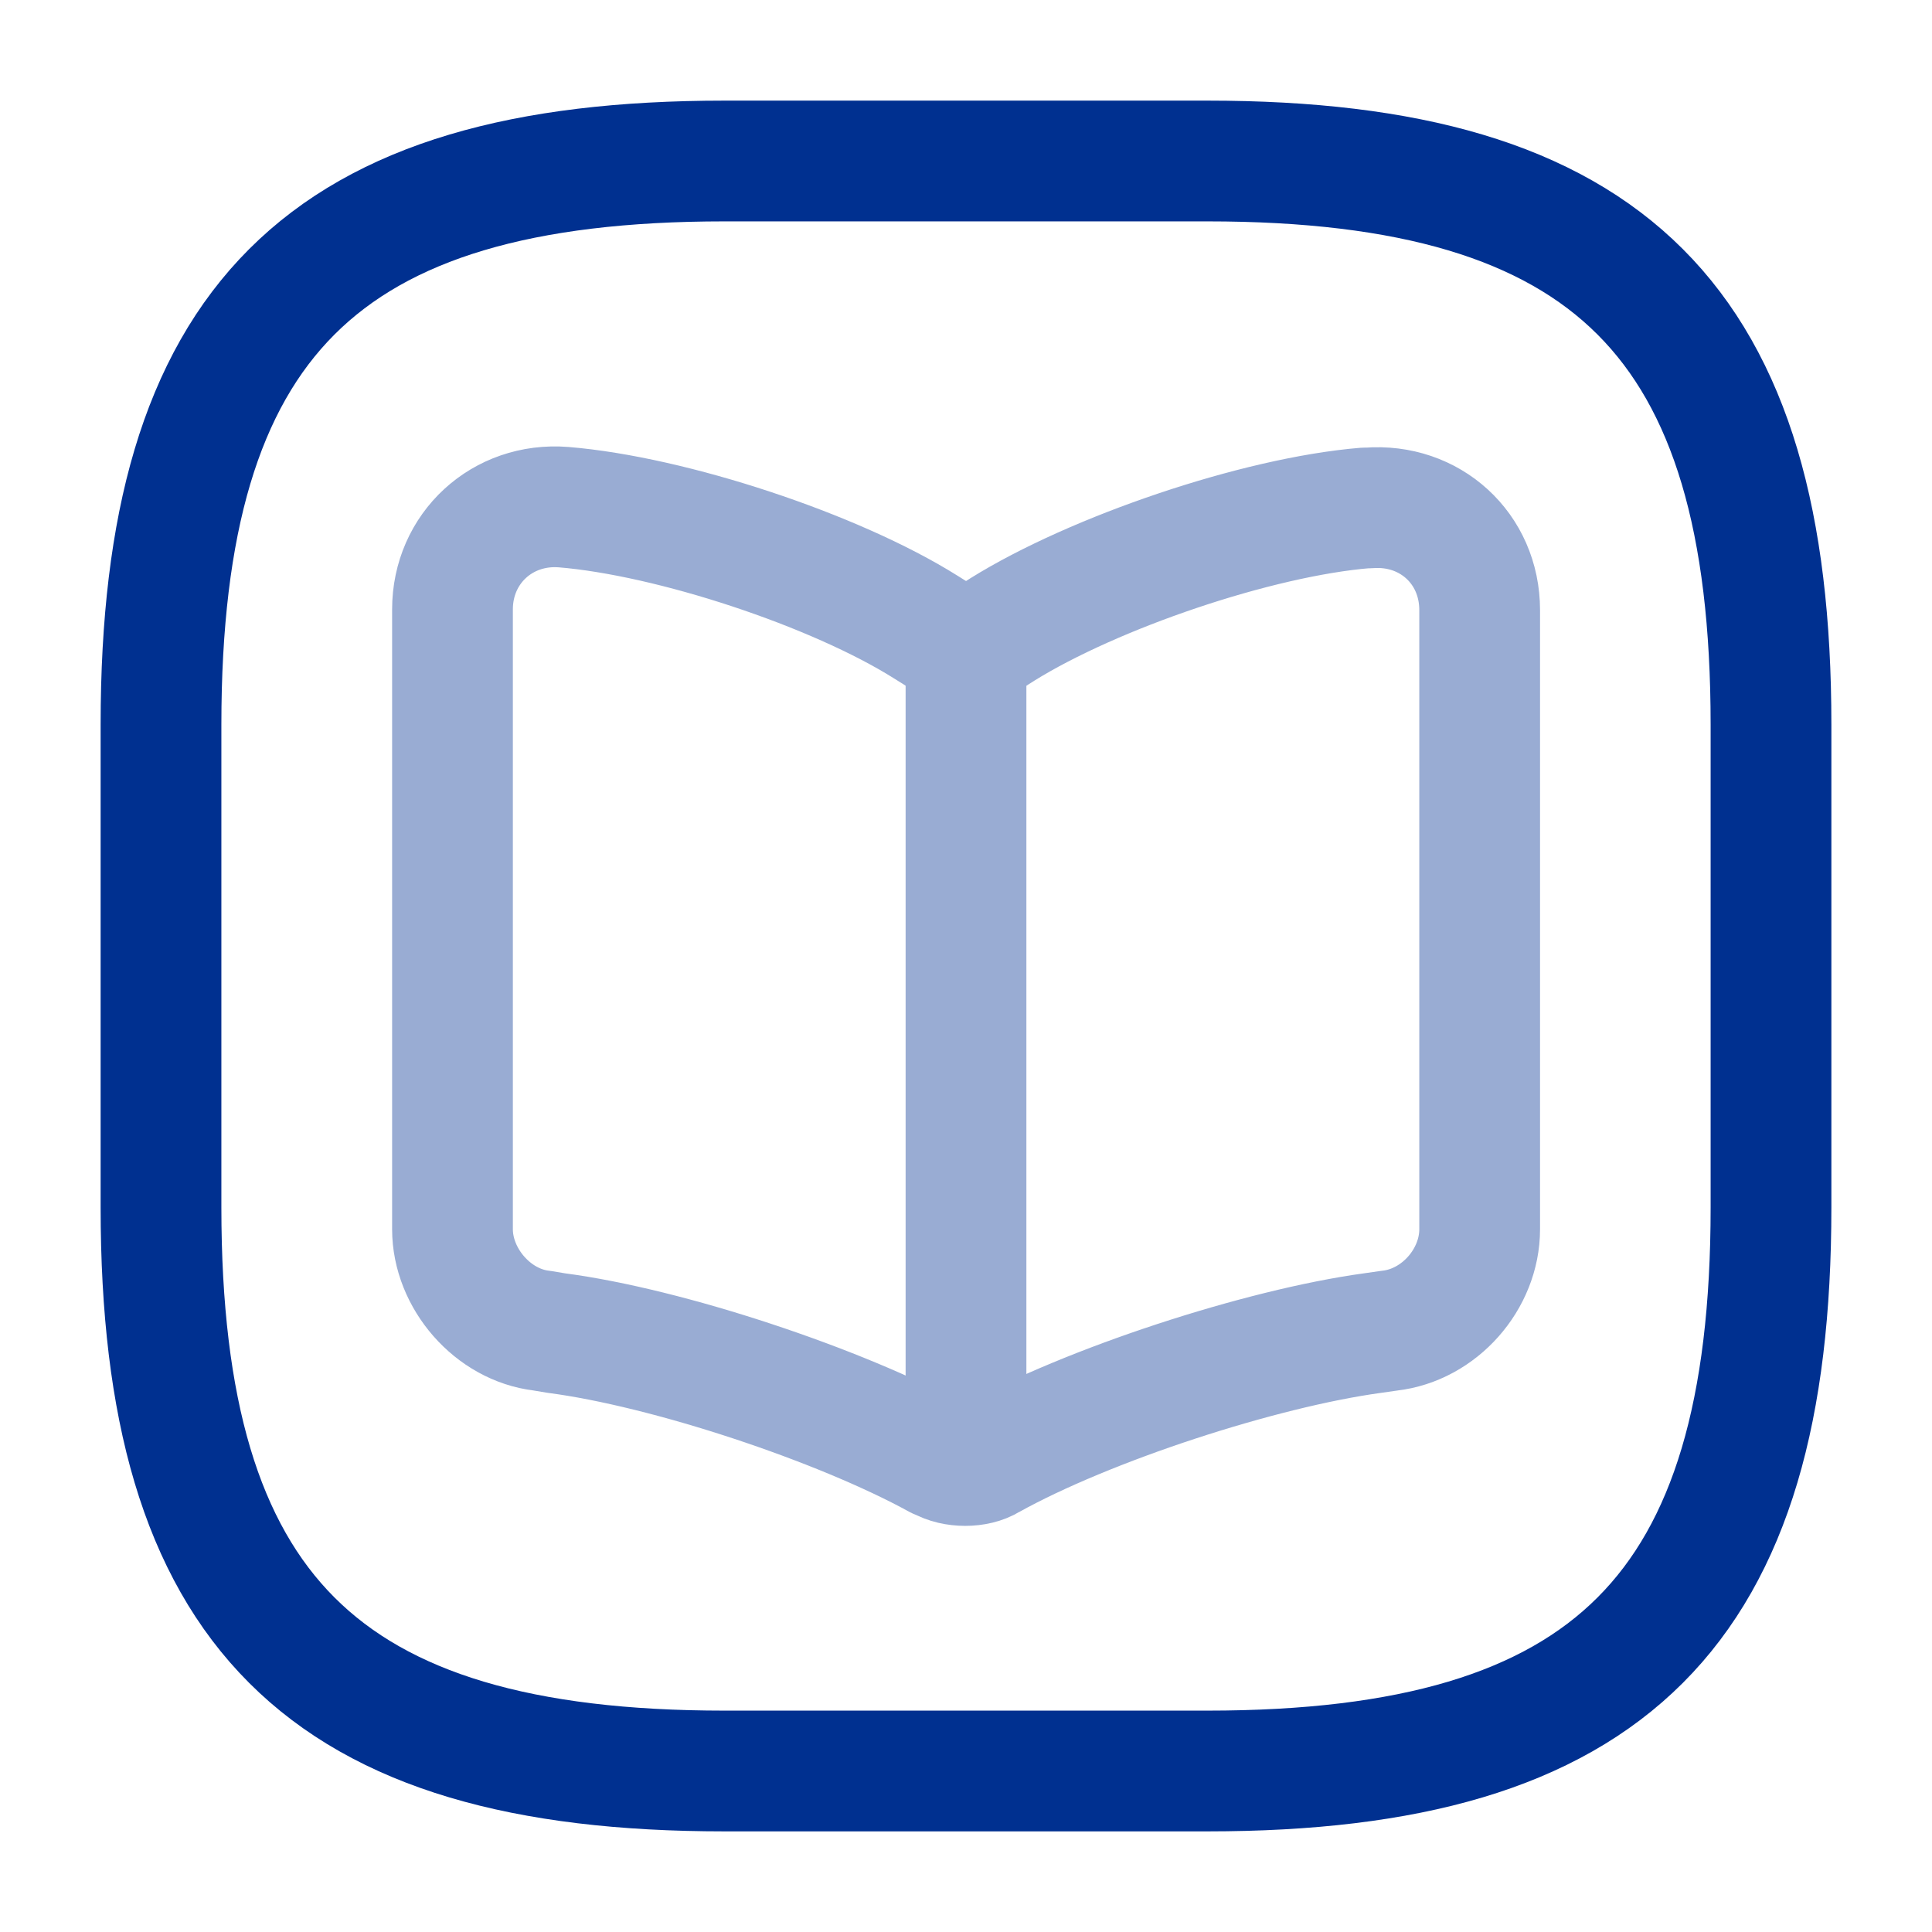 <svg width="24" height="24" viewBox="0 0 24 24" fill="none" xmlns="http://www.w3.org/2000/svg">
<path d="M9 22H15C20 22 22 20 22 15V9C22 4 20 2 15 2H9C4 2 2 4 2 9V15C2 20 4 22 9 22Z" stroke="#003090" stroke-width="1.5" stroke-linecap="round" stroke-linejoin="round"/>
<g opacity="0.4">
<path d="M18.381 15.27V7.58C18.381 6.81 17.761 6.25 17.001 6.31H16.961C15.621 6.42 13.591 7.11 12.451 7.82L12.341 7.89C12.161 8 11.851 8 11.661 7.89L11.501 7.79C10.371 7.08 8.341 6.41 7.001 6.3C6.241 6.24 5.621 6.81 5.621 7.57V15.27C5.621 15.88 6.121 16.46 6.731 16.53L6.911 16.56C8.291 16.74 10.431 17.45 11.651 18.12L11.681 18.13C11.851 18.23 12.131 18.23 12.291 18.13C13.511 17.45 15.661 16.75 17.051 16.56L17.261 16.53C17.881 16.46 18.381 15.89 18.381 15.27Z" stroke="#003090" stroke-width="1.5" stroke-linecap="round" stroke-linejoin="round"/>
<path d="M12 8.101V17.661" stroke="#003090" stroke-width="1.5" stroke-linecap="round" stroke-linejoin="round"/>
</g>
</svg>
